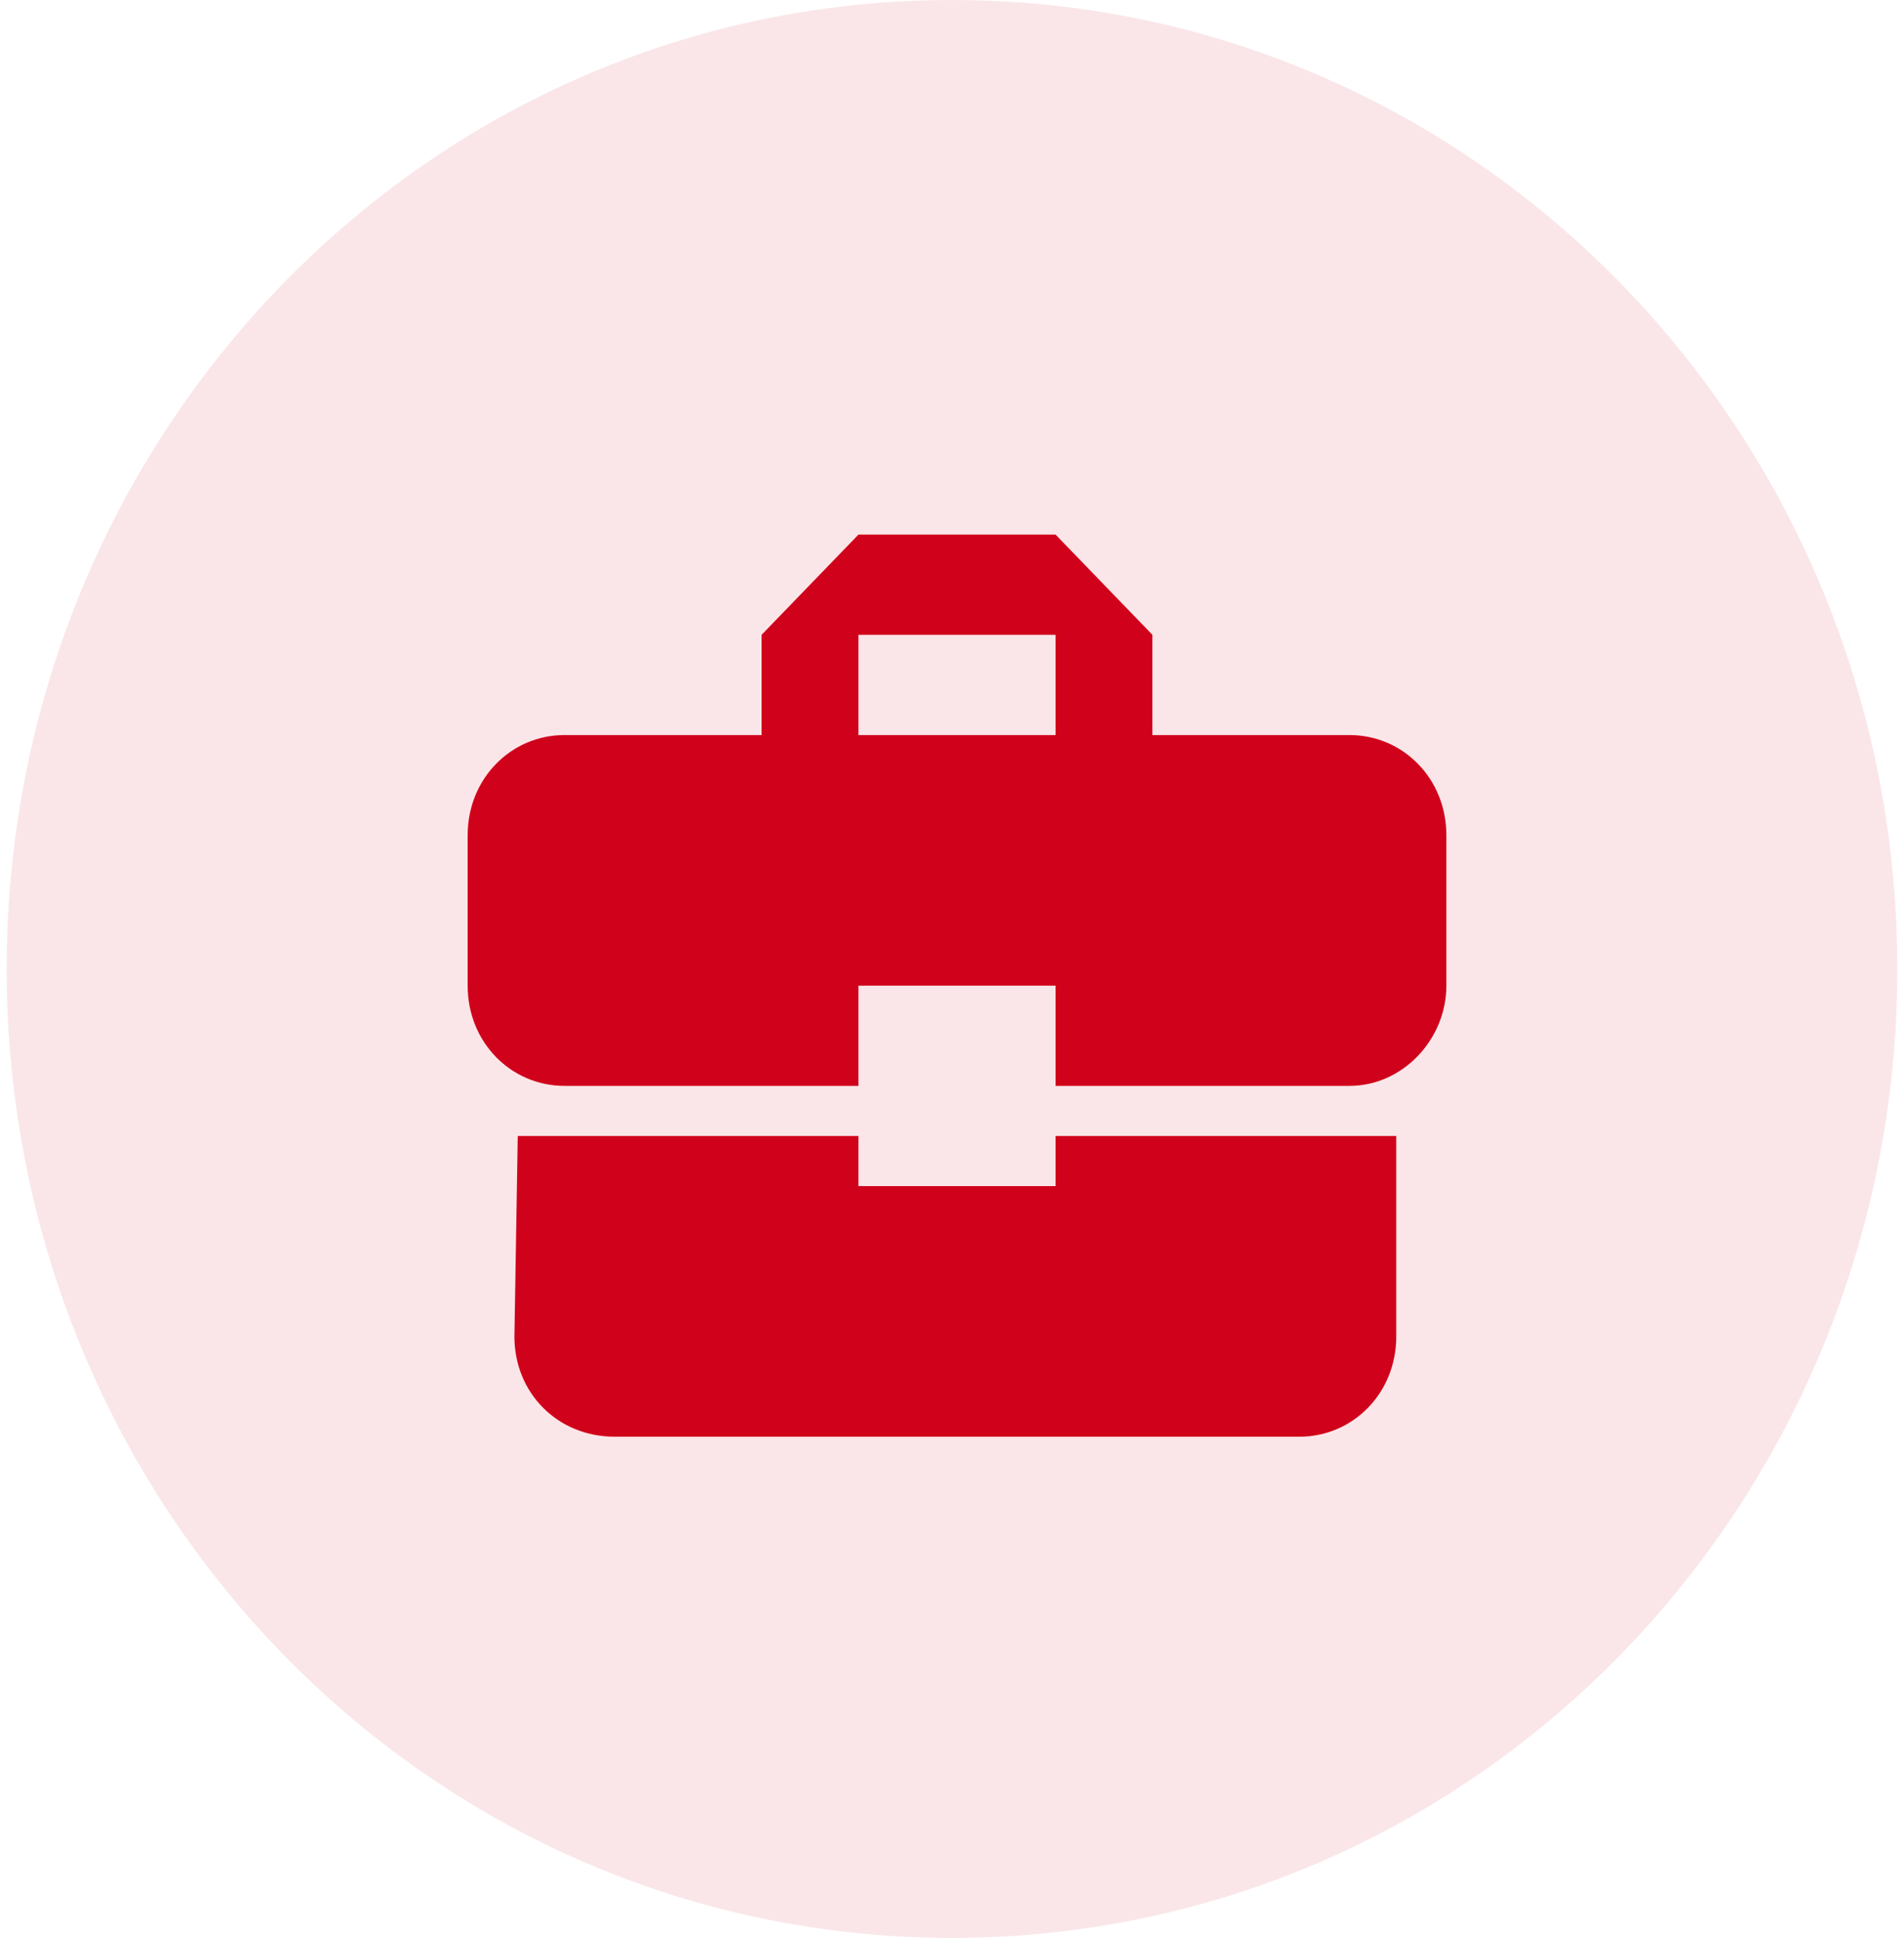 <svg version="1.2" xmlns="http://www.w3.org/2000/svg" viewBox="0 0 57 58" width="57" height="58"><defs><clipPath clipPathUnits="userSpaceOnUse" id="cp1"><path d="m-216-799h1400v3013h-1400z"/></clipPath></defs><style>.a{opacity:.1;fill:#d0021b}.b{fill:#d0021b}</style><g clip-path="url(#cp1)"><path class="a" d="m28.5 58c-15.7 0-28.3-13-28.3-29 0-16 12.6-29 28.3-29 15.7 0 28.3 13 28.3 29 0 16-12.6 29-28.3 29z"/><path fill-rule="evenodd" class="b" d="m31.6 35.5v-1.5h10.2v6c0 1.7-1.3 3-2.9 3h-20.5c-1.7 0-3-1.3-3-3l0.1-6h10.2v1.5zm11.7-10.5v4.5c0 1.6-1.3 3-2.9 3h-8.8v-3h-5.9v3h-8.8c-1.6 0-2.9-1.3-2.9-3v-4.5c0-1.7 1.3-3 2.9-3h5.9v-3l2.9-3h5.9l2.9 3v3h5.9c1.6 0 2.9 1.3 2.9 3zm-11.7-6h-5.9v3h5.9z"/></g></svg>